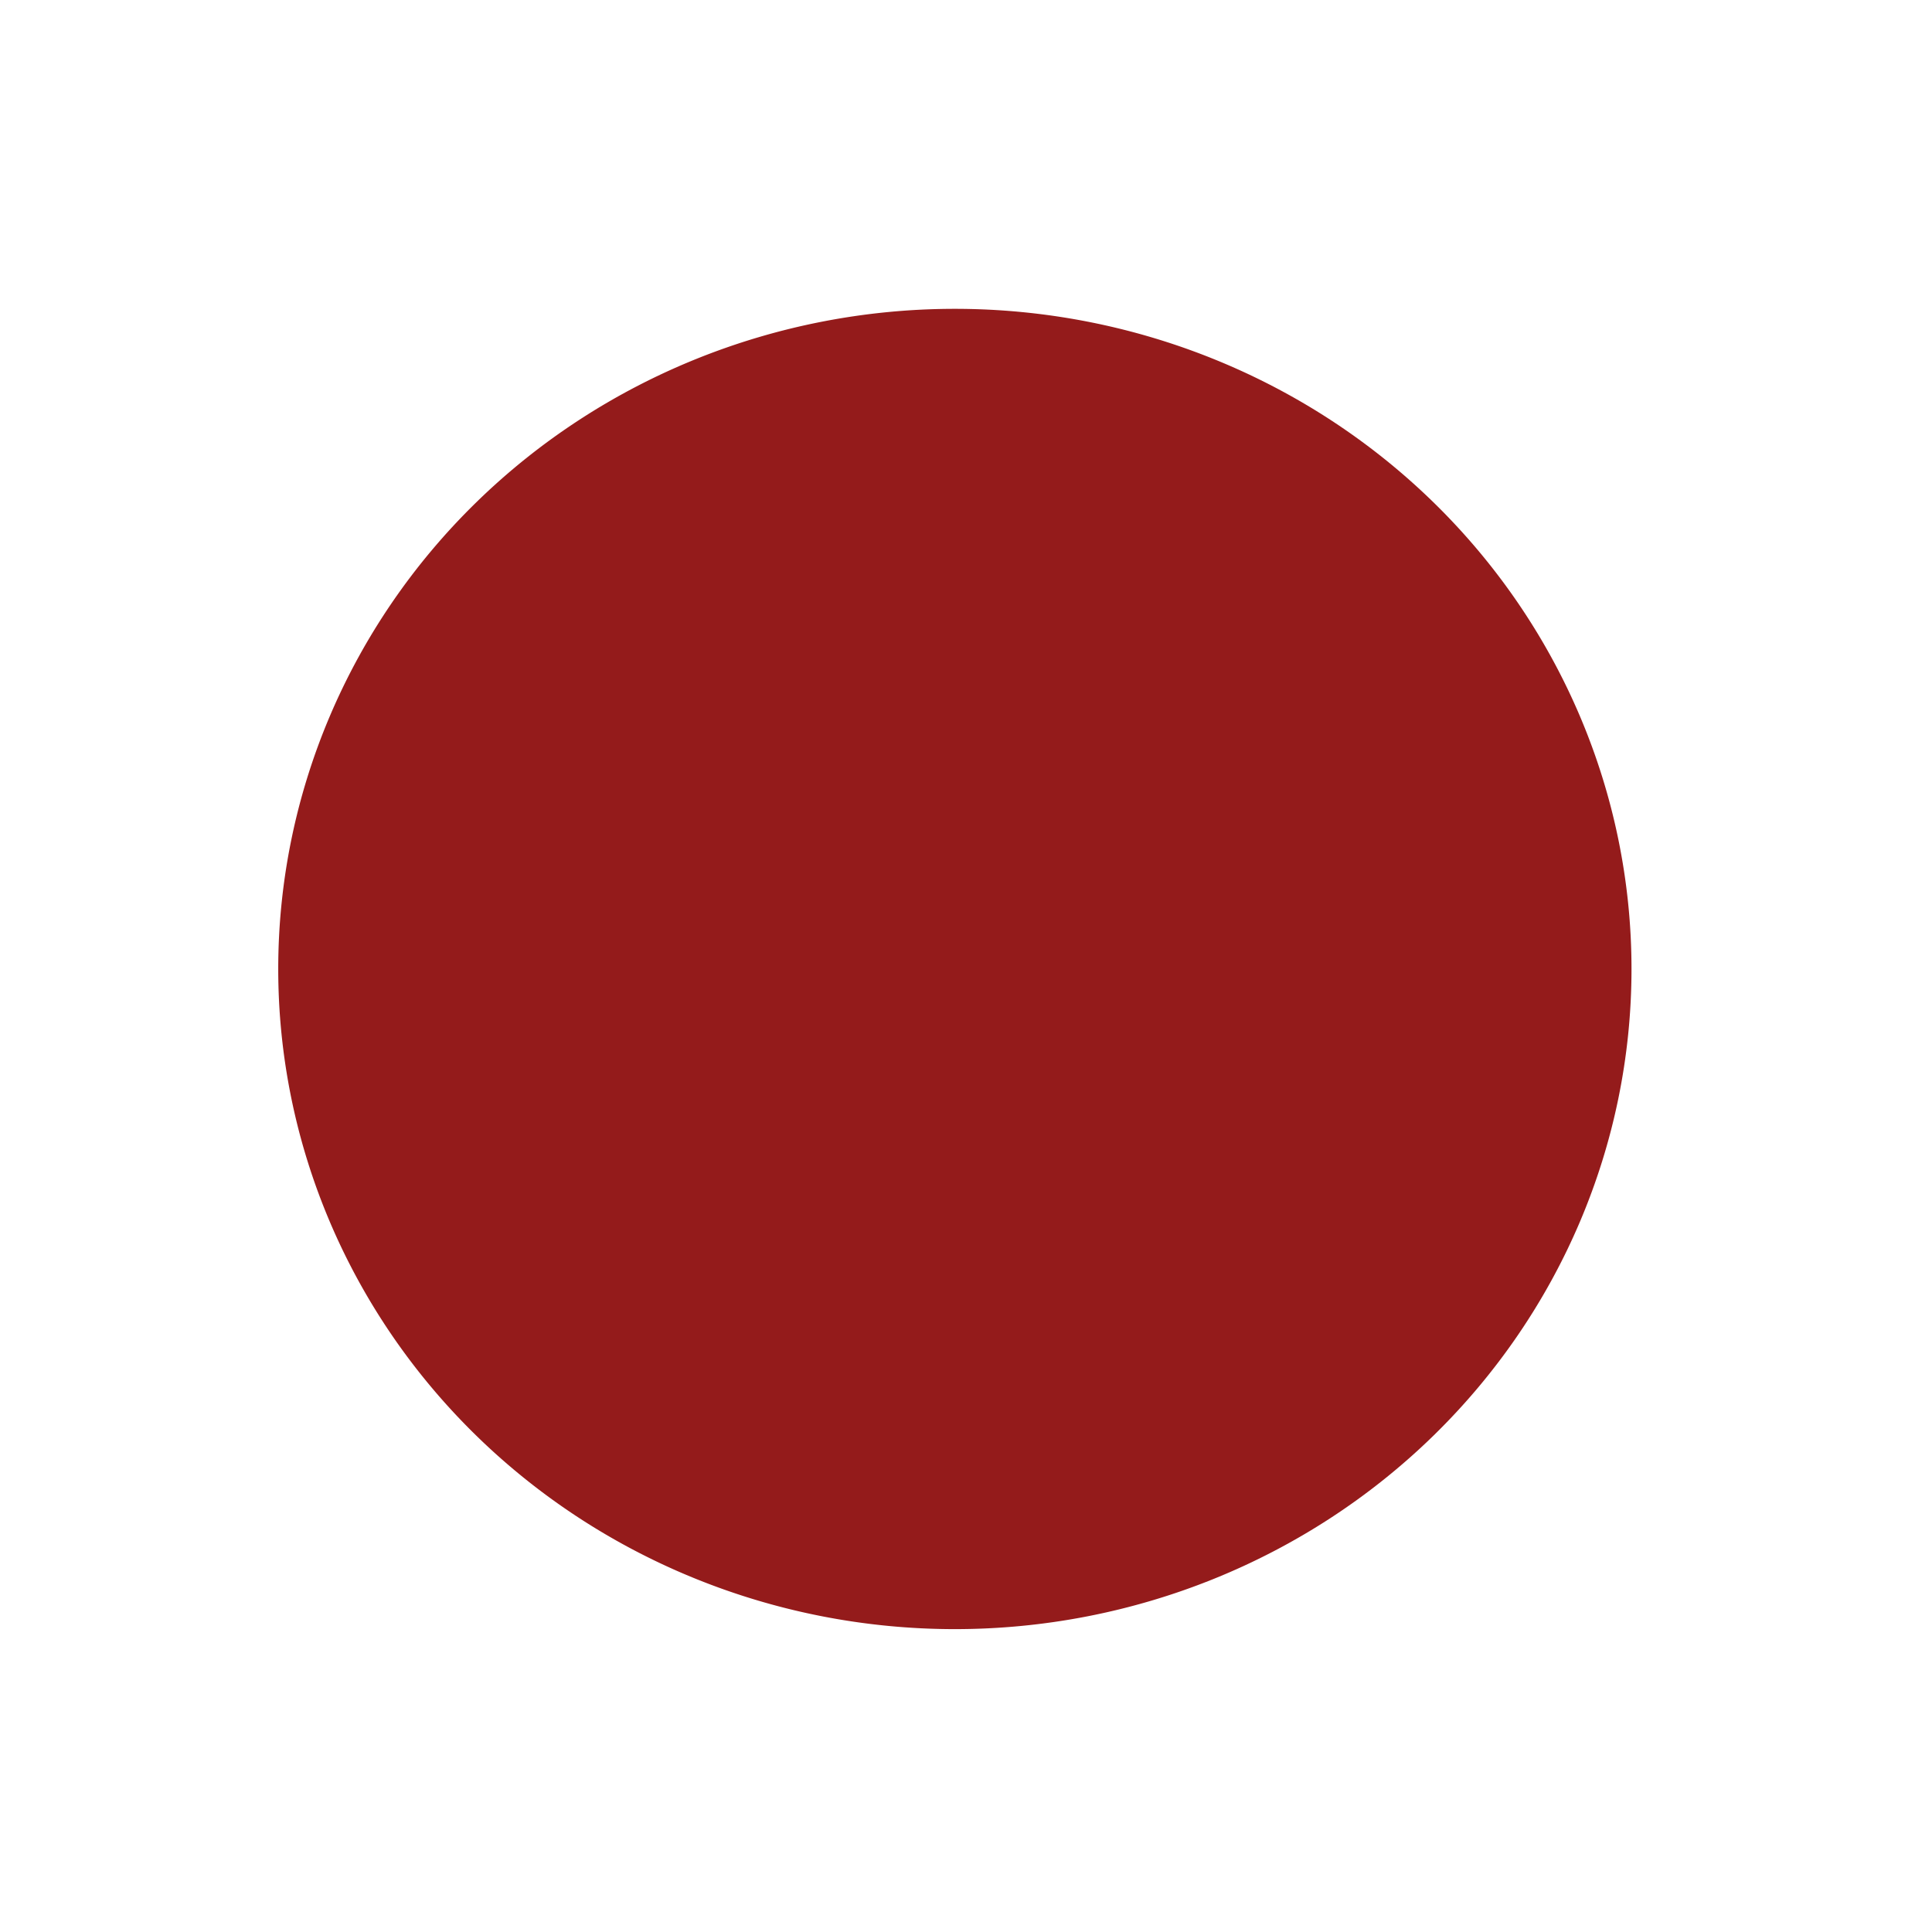 <?xml version="1.0" encoding="UTF-8" standalone="no"?>
<!-- Created with Inkscape (http://www.inkscape.org/) -->
<svg
   xmlns:dc="http://purl.org/dc/elements/1.1/"
   xmlns:cc="http://creativecommons.org/ns#"
   xmlns:rdf="http://www.w3.org/1999/02/22-rdf-syntax-ns#"
   xmlns:svg="http://www.w3.org/2000/svg"
   xmlns="http://www.w3.org/2000/svg"
   xmlns:sodipodi="http://sodipodi.sourceforge.net/DTD/sodipodi-0.dtd"
   xmlns:inkscape="http://www.inkscape.org/namespaces/inkscape"
   width="16"
   height="16"
   id="svg2"
   inkscape:label="Pozadie"
   sodipodi:version="0.32"
   inkscape:version="0.46"
   version="1.0"
   sodipodi:docname="record2.svg"
   inkscape:output_extension="org.inkscape.output.svg.inkscape">
  <defs
     id="defs3">
    <inkscape:perspective
       sodipodi:type="inkscape:persp3d"
       inkscape:vp_x="0 : 526.18109 : 1"
       inkscape:vp_y="0 : 1000 : 0"
       inkscape:vp_z="744.09448 : 526.18109 : 1"
       inkscape:persp3d-origin="372.04724 : 350.78739 : 1"
       id="perspective9" />
    <filter
       id="filter3174"
       inkscape:label="filter1">
      <feGaussianBlur
         stdDeviation="1"
         id="feGaussianBlur3176" />
    </filter>
  </defs>
  <sodipodi:namedview
     id="base"
     pagecolor="#ffffff"
     bordercolor="#666666"
     borderopacity="1.0"
     inkscape:pageopacity="0.0"
     inkscape:pageshadow="2"
     inkscape:zoom="15.839192"
     inkscape:cx="1.6508893"
     inkscape:cy="6.1860082"
     inkscape:document-units="px"
     inkscape:current-layer="layer1"
     showgrid="true"
     inkscape:window-width="1280"
     inkscape:window-height="734"
     inkscape:window-x="0"
     inkscape:window-y="24">
    <inkscape:grid
       type="xygrid"
       id="grid3454"
       visible="true"
       enabled="true" />
  </sodipodi:namedview>
  <g
     inkscape:label="Vrstva 1"
     inkscape:groupmode="layer"
     id="layer1">
    <path
       sodipodi:type="arc"
       style="opacity:1;fill:#941b1b;fill-opacity:1;fill-rule:nonzero;stroke:none;stroke-width:0.3;stroke-linecap:round;stroke-linejoin:miter;stroke-miterlimit:4;stroke-dasharray:none;stroke-opacity:0.284;filter:url(#filter3174)"
       id="path2382"
       sodipodi:cx="9.9553576"
       sodipodi:cy="8.9017859"
       sodipodi:rx="6.2053571"
       sodipodi:ry="6.2053571"
       d="M 16.161,8.902 A 6.205,6.205 0 1 1 3.75,8.902 A 6.205,6.205 0 1 1 16.161,8.902 z"
       transform="matrix(0.903,0,0,0.881,-1.082,0.182)" />
  </g>
</svg>
